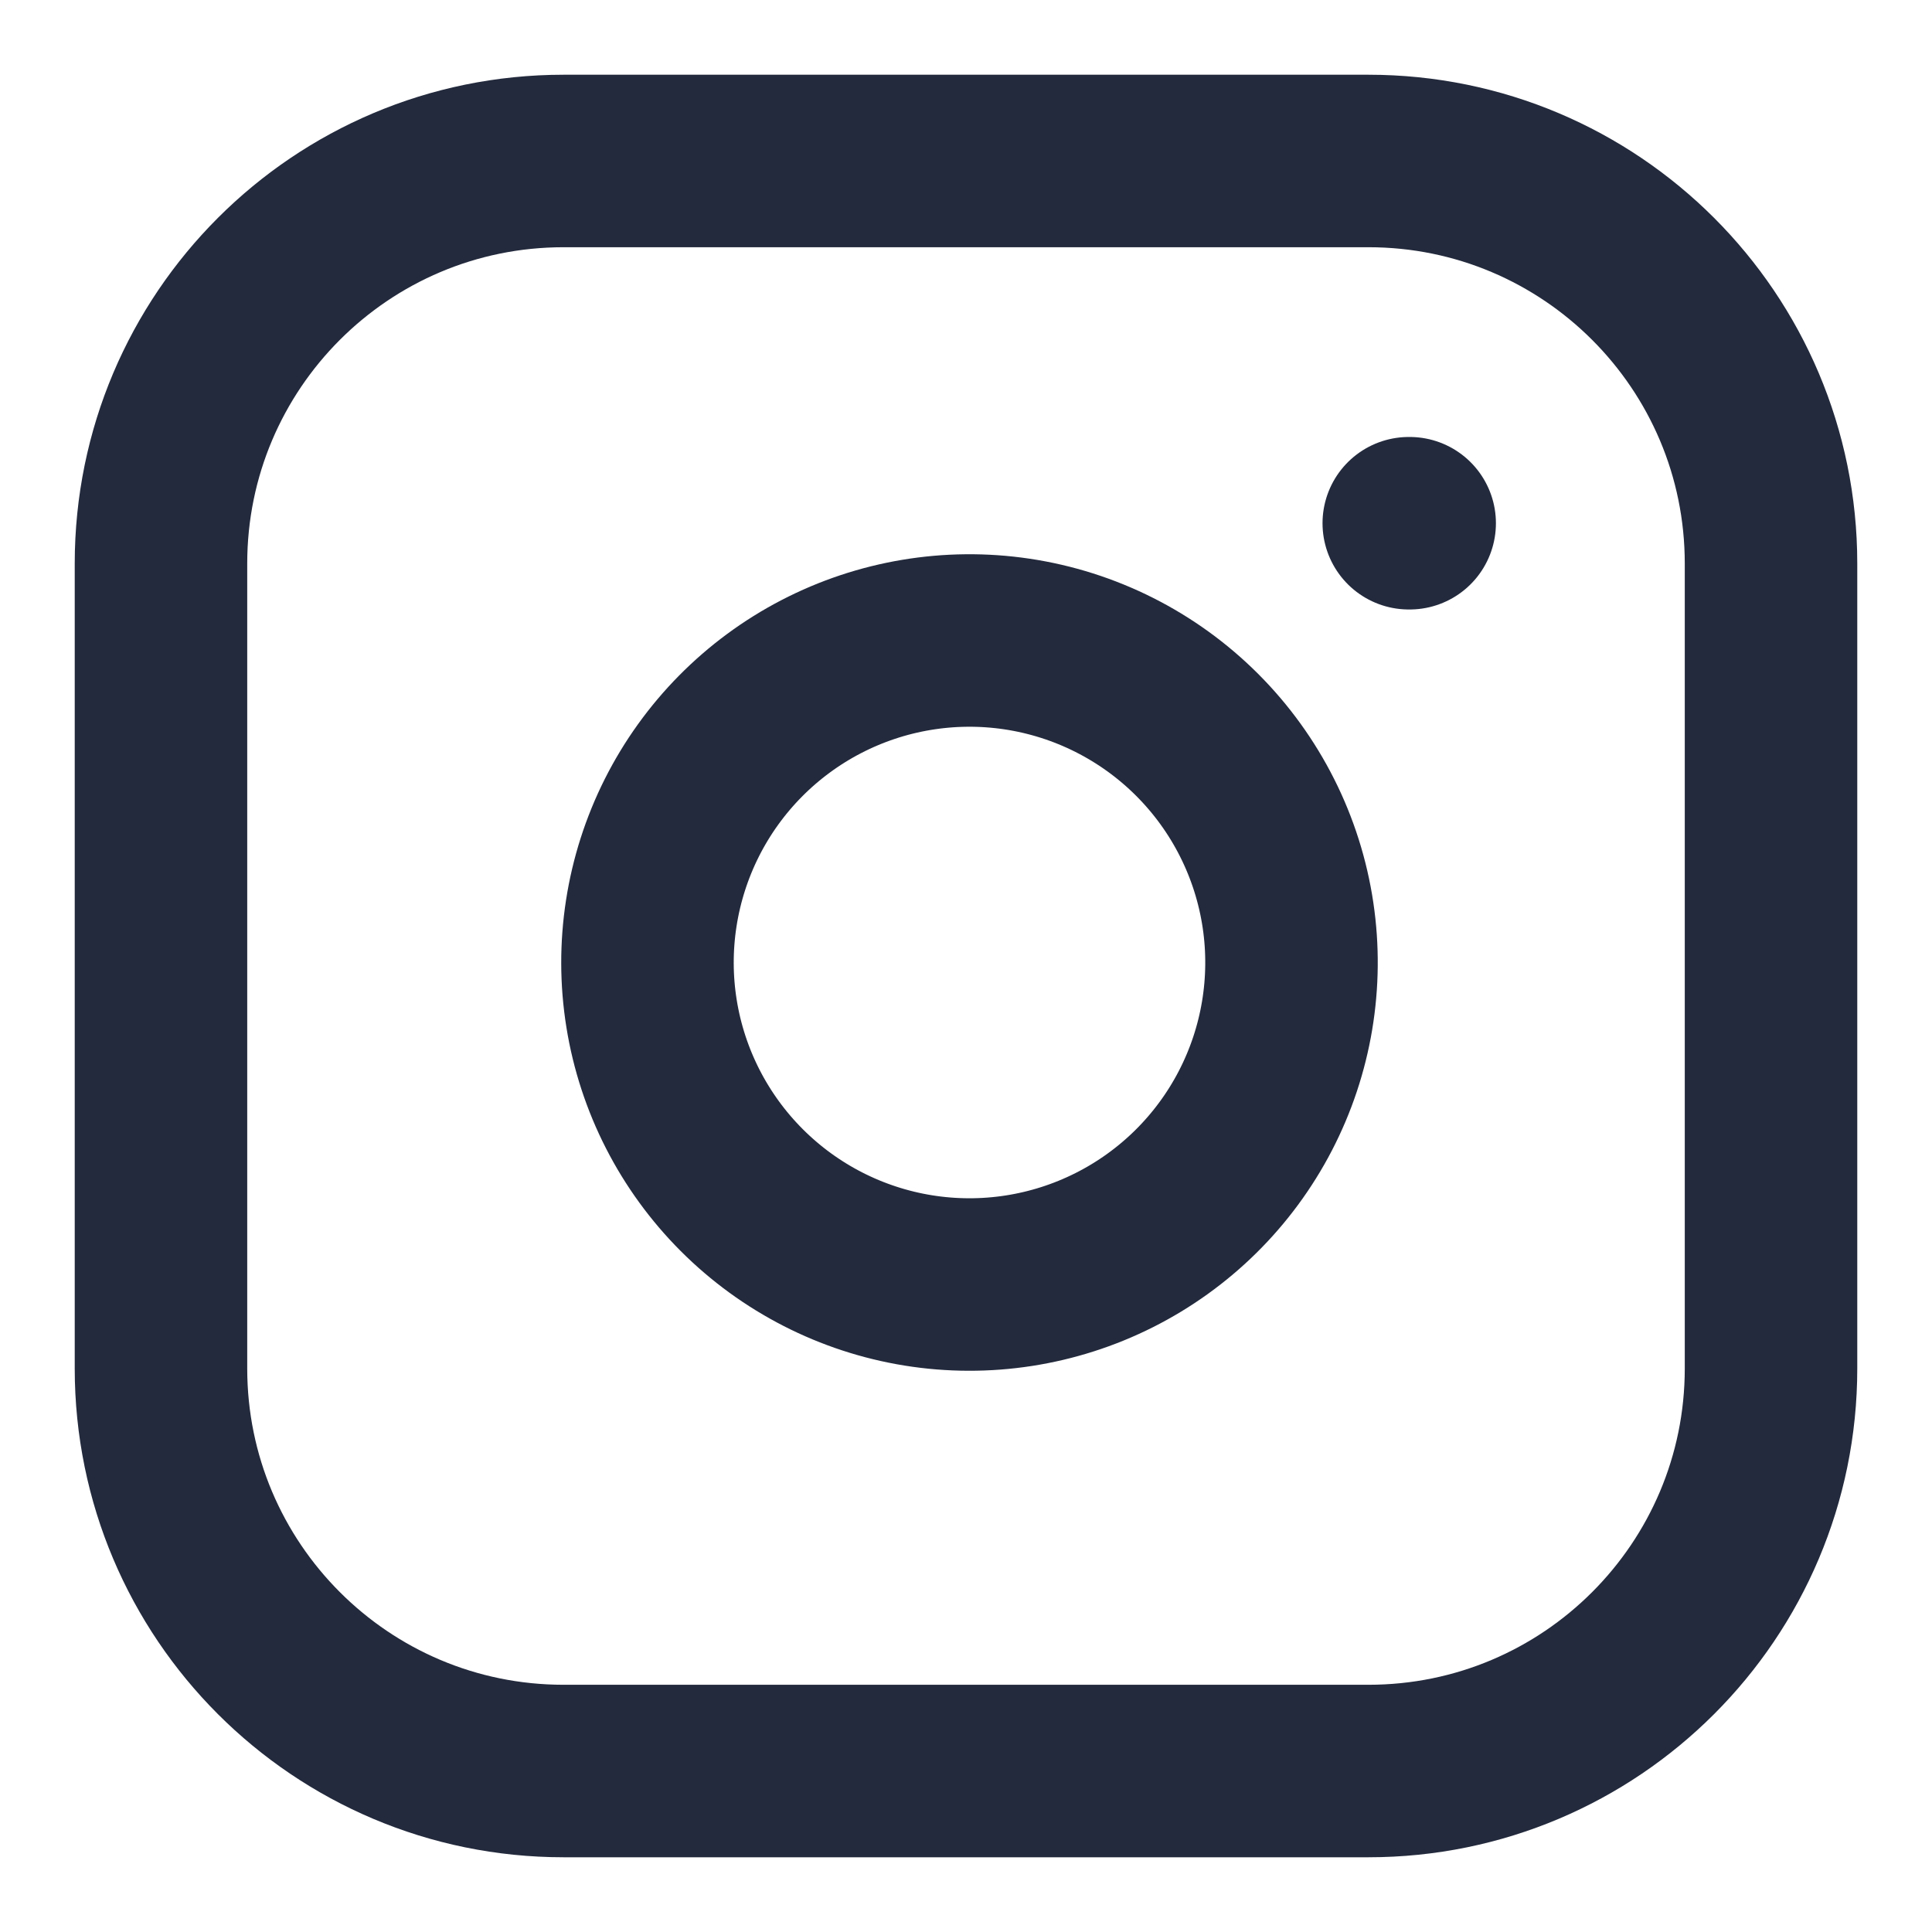 <svg width="28" height="28" viewBox="0 0 28 28" fill="none" xmlns="http://www.w3.org/2000/svg">
<path d="M19.833 2.333H8.167C4.945 2.333 2.333 4.945 2.333 8.167V19.833C2.333 23.055 4.945 25.667 8.167 25.667H19.833C23.055 25.667 25.667 23.055 25.667 19.833V8.167C25.667 4.945 23.055 2.333 19.833 2.333Z" stroke="#232A3D" stroke-width="2.5" stroke-linecap="round" stroke-linejoin="round"/>
<path d="M18.667 13.265C18.811 14.236 18.645 15.228 18.193 16.099C17.741 16.97 17.025 17.677 16.148 18.118C15.272 18.559 14.278 18.713 13.309 18.557C12.34 18.401 11.445 17.943 10.751 17.249C10.057 16.555 9.599 15.66 9.443 14.691C9.287 13.722 9.441 12.728 9.882 11.851C10.323 10.975 11.03 10.259 11.901 9.807C12.772 9.355 13.764 9.189 14.735 9.333C15.725 9.48 16.642 9.942 17.35 10.65C18.058 11.358 18.52 12.275 18.667 13.265Z" stroke="#232A3D" stroke-width="2.5" stroke-linecap="round" stroke-linejoin="round"/>
<path d="M20.417 7.583H20.43" stroke="#232A3D" stroke-width="2.5" stroke-linecap="round" stroke-linejoin="round"/>
</svg>
